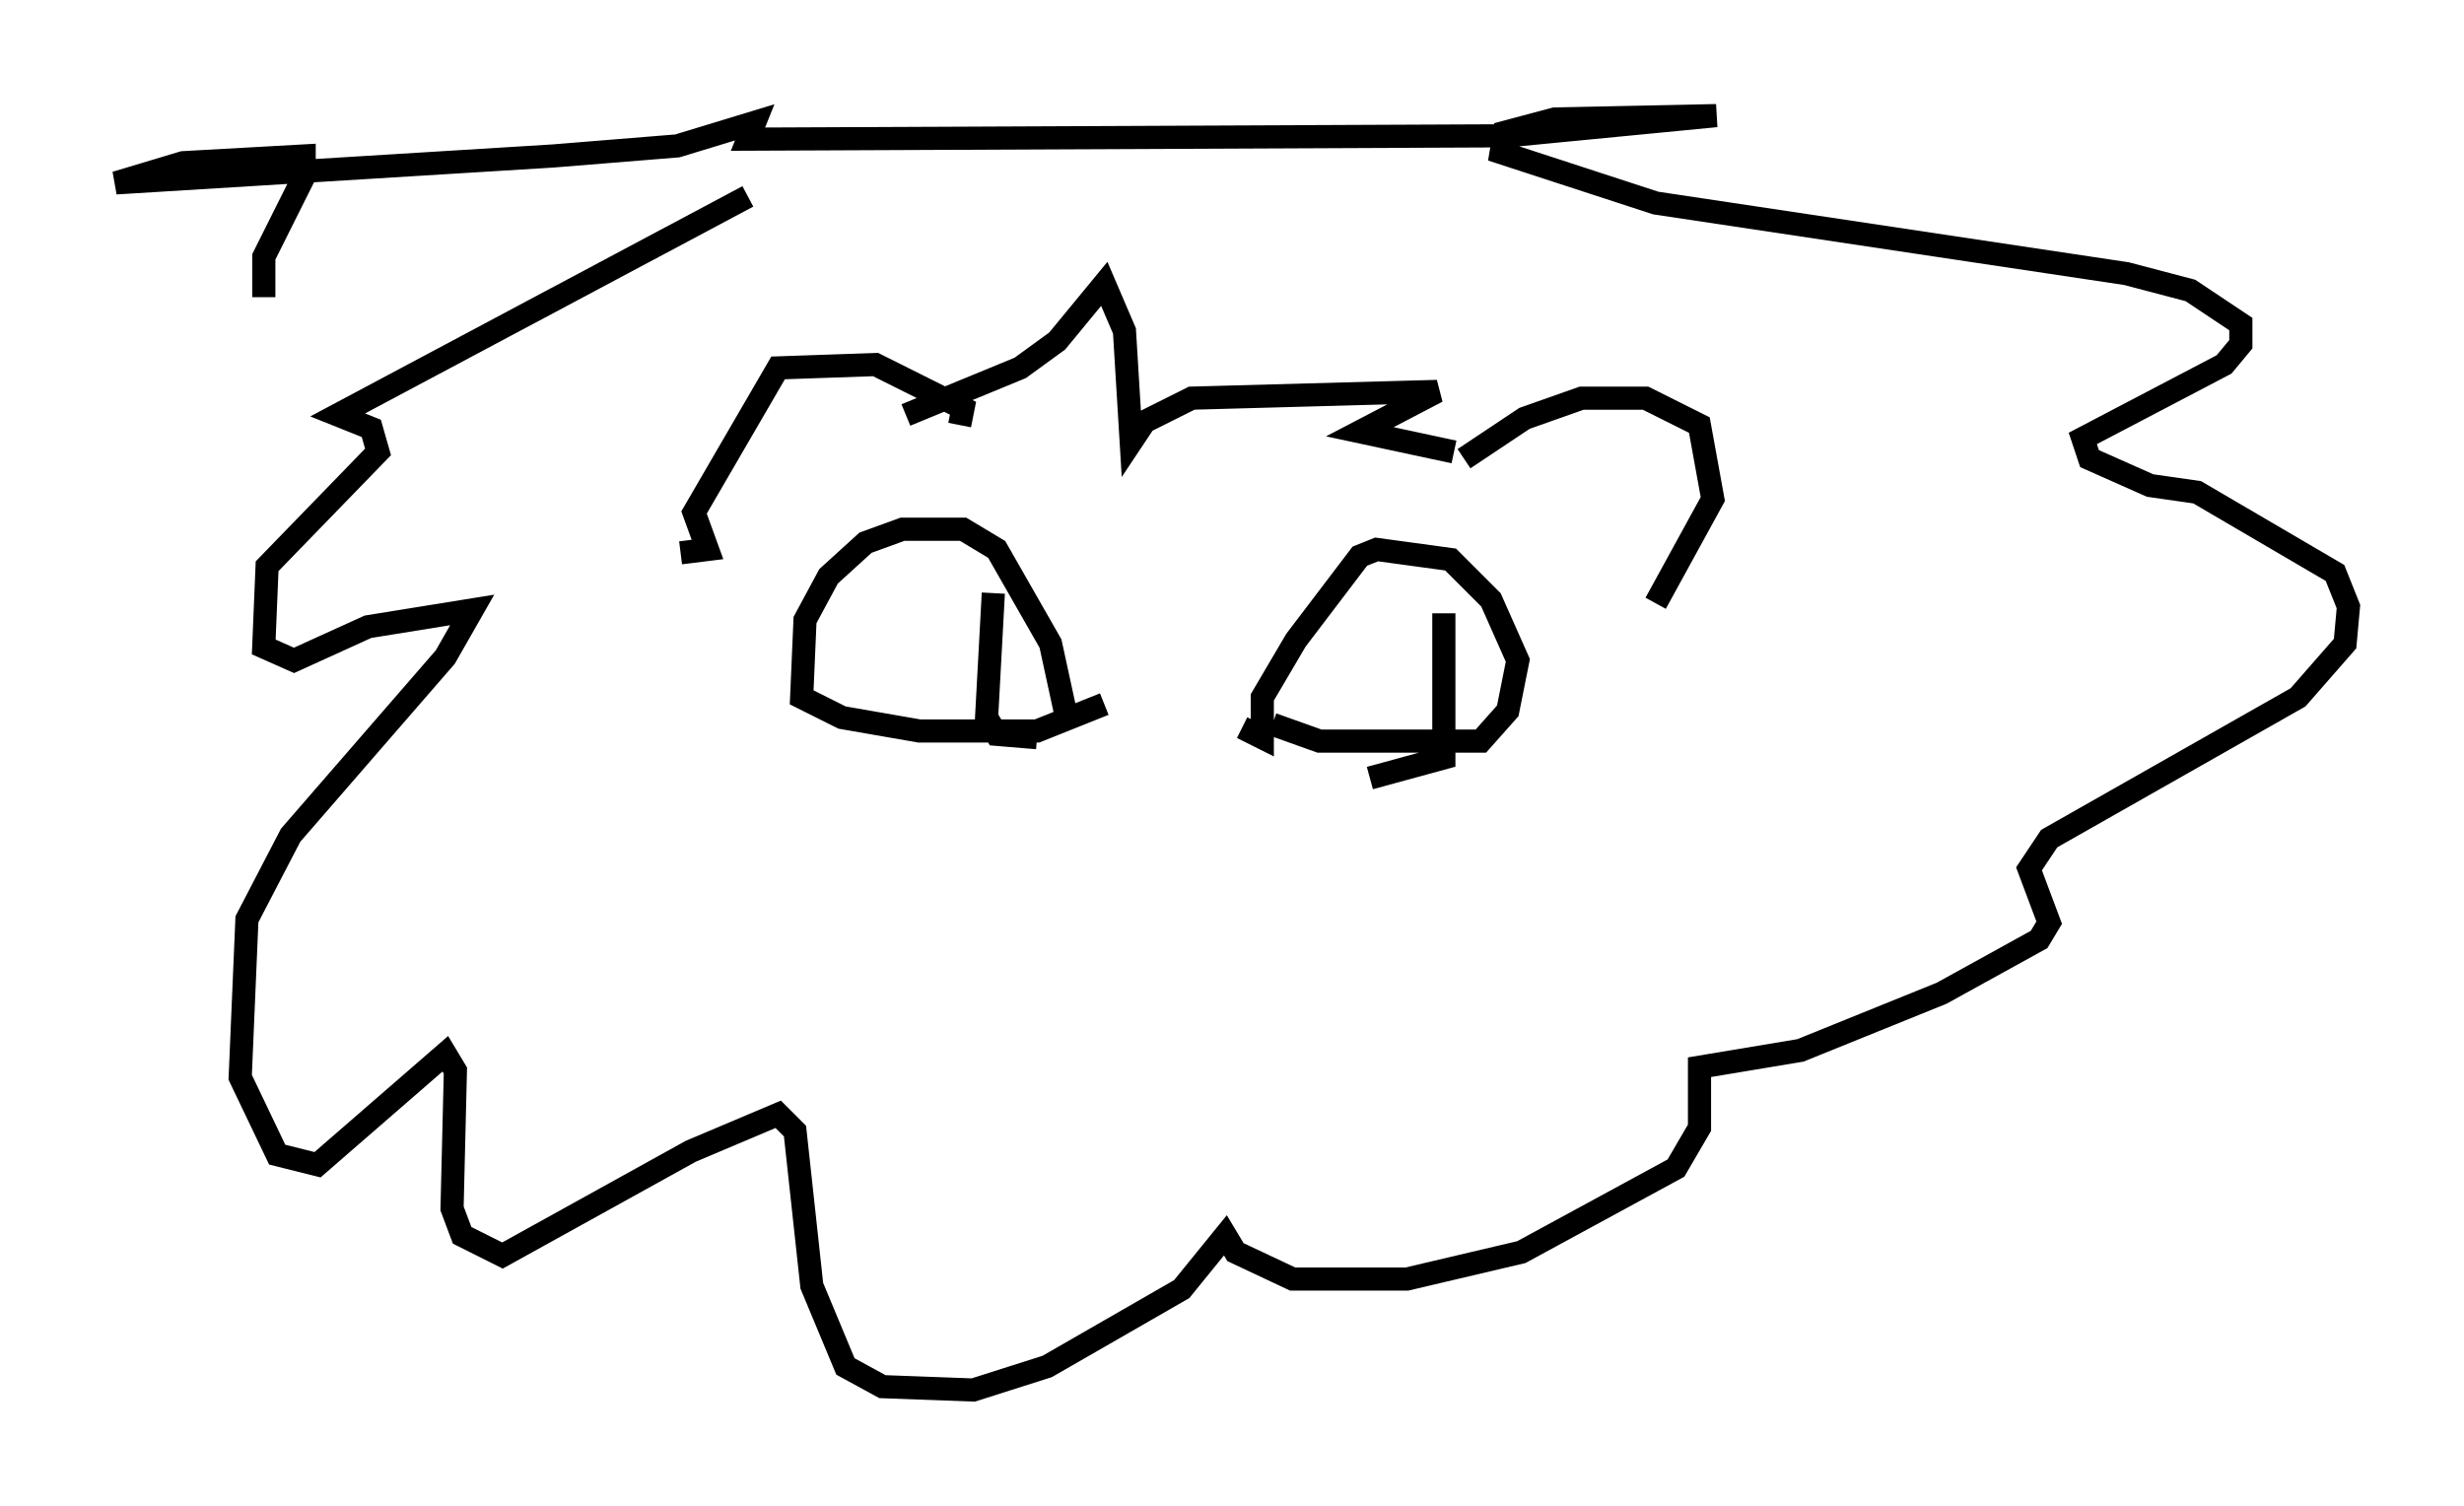<?xml version="1.0" encoding="utf-8" ?>
<svg baseProfile="full" height="65.05" version="1.1" width="106.447" xmlns="http://www.w3.org/2000/svg" xmlns:ev="http://www.w3.org/2001/xml-events" xmlns:xlink="http://www.w3.org/1999/xlink"><defs /><rect fill="white" height="65.05" width="106.447" x="0" y="0" /><path d="M38.698, 19.089 m2.76, -0.726 l0.145, -0.726 -3.777, -1.888 l-4.212, 0.145 -3.631, 6.246 l0.581, 1.598 -1.162, 0.145 m33.844, -4.067 l2.615, -1.743 2.469, -0.872 l2.76, 0.0 2.324, 1.162 l0.581, 3.196 -2.469, 4.503 m-32.391, -8.134 l4.939, -2.034 1.598, -1.162 l2.034, -2.469 0.872, 2.034 l0.291, 4.793 0.581, -0.872 l2.034, -1.017 10.603, -0.291 l-3.341, 1.743 4.067, 0.872 m-7.844, 11.765 l2.034, 0.726 6.972, 0.0 l1.162, -1.307 0.436, -2.179 l-1.162, -2.615 -1.743, -1.743 l-3.196, -0.436 -0.726, 0.291 l-2.76, 3.631 -1.453, 2.469 l0.0, 1.743 -0.872, -0.436 m-5.955, -1.017 l-2.905, 1.162 -5.084, 0.0 l-3.341, -0.581 -1.743, -0.872 l0.145, -3.341 1.017, -1.888 l1.598, -1.453 1.598, -0.581 l2.615, 0.0 1.453, 0.872 l2.324, 4.067 0.726, 3.341 m-3.196, -5.52 l-0.291, 5.374 0.436, 0.726 l1.743, 0.145 m17.575, -5.374 l0.0, 6.246 -3.196, 0.872 m-26.871, -25.128 l-17.721, 9.441 1.453, 0.581 l0.291, 1.017 -4.793, 4.939 l-0.145, 3.486 1.307, 0.581 l3.196, -1.453 4.503, -0.726 l-1.162, 2.034 -6.682, 7.698 l-1.888, 3.631 -0.291, 6.827 l1.598, 3.341 1.743, 0.436 l5.52, -4.793 0.436, 0.726 l-0.145, 5.955 0.436, 1.162 l1.743, 0.872 8.134, -4.503 l3.777, -1.598 0.726, 0.726 l0.726, 6.682 1.453, 3.486 l1.598, 0.872 3.922, 0.145 l3.196, -1.017 5.81, -3.341 l1.888, -2.324 0.436, 0.726 l2.469, 1.162 4.939, 0.0 l4.939, -1.162 6.682, -3.631 l1.017, -1.743 0.0, -2.615 l4.358, -0.726 6.101, -2.469 l4.212, -2.324 0.436, -0.726 l-0.872, -2.324 0.872, -1.307 l10.749, -6.101 2.034, -2.324 l0.145, -1.598 -0.581, -1.453 l-5.955, -3.486 -2.034, -0.291 l-2.615, -1.162 -0.291, -0.872 l6.101, -3.196 0.726, -0.872 l0.0, -0.872 -2.179, -1.453 l-2.76, -0.726 -20.335, -3.05 l-6.682, -2.179 0.145, -0.872 l2.179, -0.581 6.972, -0.145 l-9.006, 0.872 -32.827, 0.145 l0.291, -0.726 -3.341, 1.017 l-5.374, 0.436 -18.883, 1.162 l2.905, -0.872 5.229, -0.291 l0.0, 0.872 -1.743, 3.486 l0.0, 1.743 " fill="none" stroke="black" stroke-width="1" /></svg>